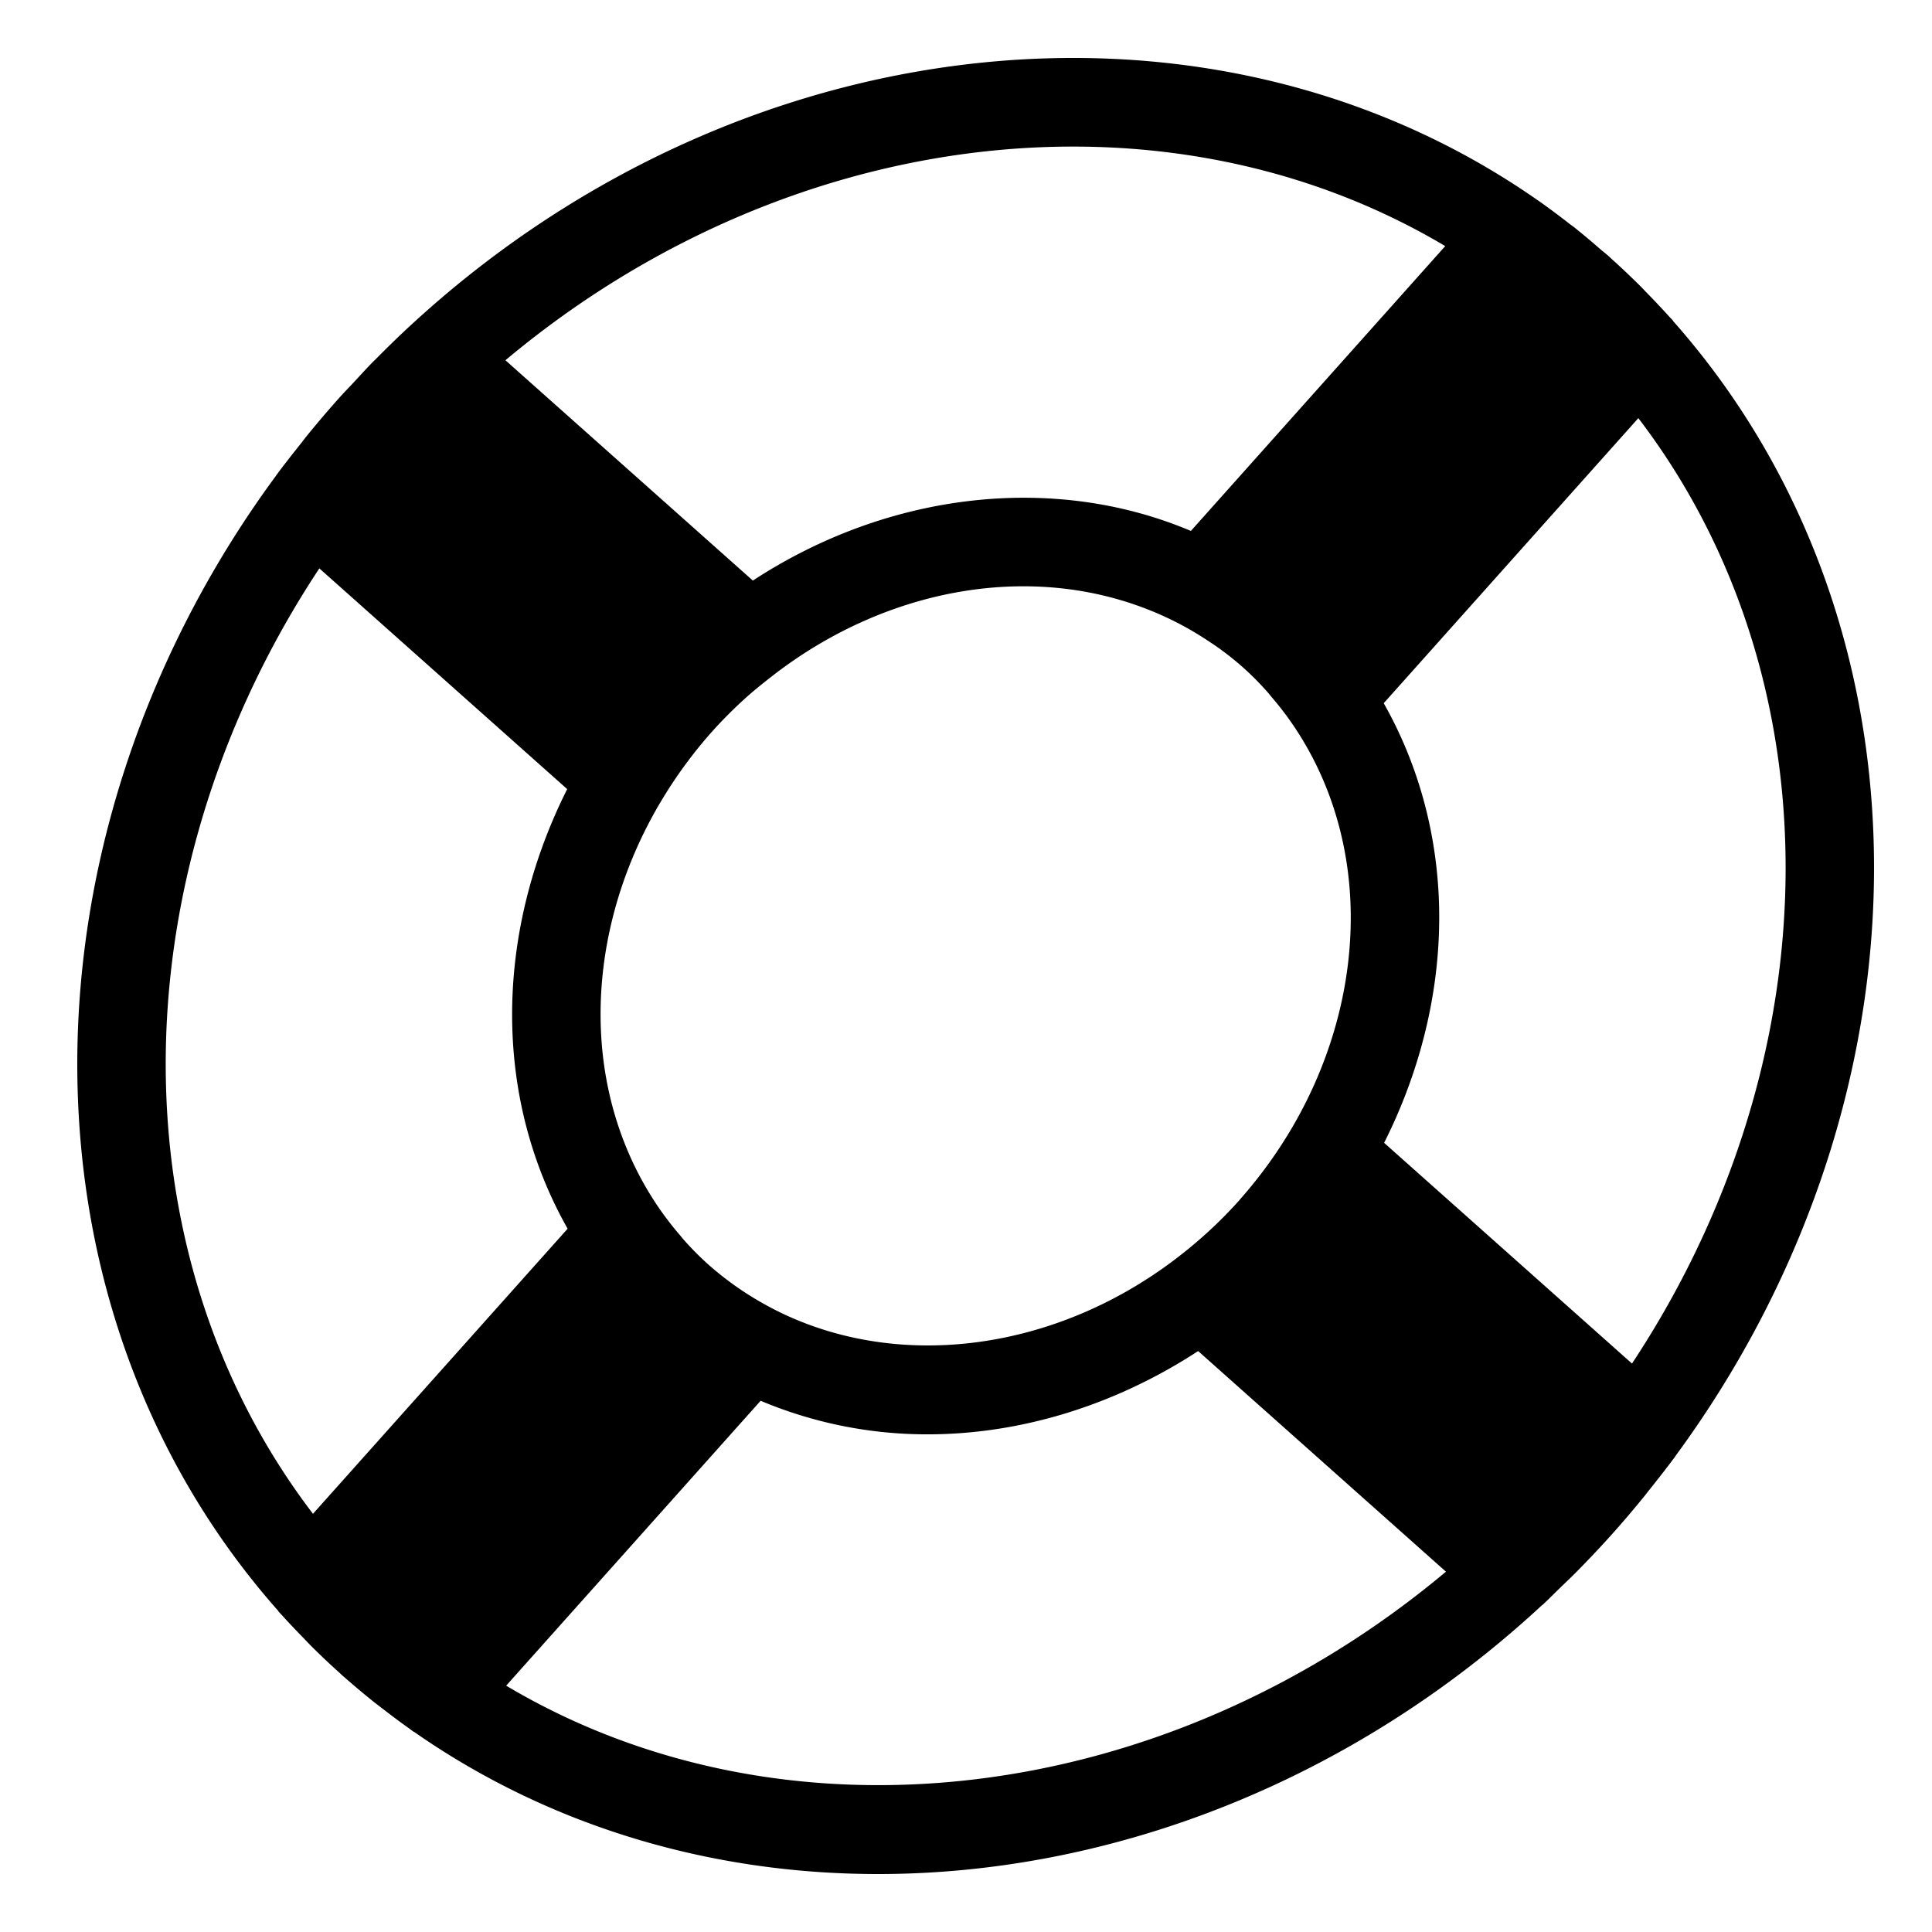 <svg xmlns="http://www.w3.org/2000/svg" width="100" height="100" fill="none"><path fill="#000" fill-rule="evenodd" d="M26.199 87.25 39.37 72.504a22.196 22.196 0 0 0 8.648 1.737c4.784 0 9.674-1.486 13.997-4.311l12.827 11.42c-14.502 12.154-34.146 14.523-48.643 5.9Zm-9.67-57.831 12.829 11.425c-2.053 4.083-3.065 8.58-2.813 13.011.2 3.53 1.19 6.839 2.835 9.743L16.2 78.354c-4.466-5.844-7.109-13.061-7.555-20.898-.55-9.669 2.283-19.57 7.884-28.037ZM55.543 7.587c6.808 0 13.449 1.693 19.262 5.151L61.64 27.481c-7.088-2.998-15.647-2.028-22.672 2.57L26.161 18.647c8.686-7.28 19.215-11.06 29.382-11.06Zm28.928 62.99L71.642 59.153c2.054-4.083 3.065-8.58 2.814-13.012-.203-3.529-1.19-6.838-2.835-9.743L84.8 21.643c4.467 5.844 7.11 13.061 7.556 20.897.55 9.67-2.283 19.57-7.884 28.037Zm-44.596-2.905c-.003 0-.005-.005-.01-.006a16.262 16.262 0 0 1-3.194-2.208c-.455-.405-.89-.846-1.304-1.316-.061-.068-.114-.142-.174-.21a16.715 16.715 0 0 1-.997-1.28c-1.809-2.583-2.888-5.693-3.079-9.06-.235-4.128.865-8.352 3.07-12.073l.007-.01a23.627 23.627 0 0 1 2.662-3.642 23.834 23.834 0 0 1 1.61-1.625c.437-.402.903-.78 1.376-1.15 3.943-3.11 8.615-4.746 13.131-4.746 2.905 0 5.737.682 8.262 2.045.496.267.97.558 1.427.867.072.048.147.092.219.143.51.355.995.734 1.448 1.137.455.404.89.846 1.304 1.315.061.069.115.142.174.212.348.406.683.83.997 1.28 1.809 2.583 2.888 5.69 3.08 9.06.234 4.13-.866 8.355-3.073 12.074 0 .003-.002.004-.004.007a23.692 23.692 0 0 1-2.612 3.58c-.018.02-.034.042-.05.063 0 0 0 .002-.002.002a23.552 23.552 0 0 1-3.307 3.042c-6.398 4.863-14.631 5.848-20.961 2.5Zm45.472 9.472c.463-.578.922-1.163 1.366-1.762.008-.01.012-.022.018-.033 7.17-9.749 10.85-21.548 10.194-33.072-.554-9.782-4.184-18.721-10.313-25.645-.013-.015-.017-.036-.031-.05-.059-.067-.122-.128-.18-.193a42.625 42.625 0 0 0-1.056-1.123c-.157-.16-.309-.327-.469-.485a40.107 40.107 0 0 0-1.435-1.357c-.055-.048-.106-.102-.16-.15-.152-.138-.32-.265-.477-.4a38.598 38.598 0 0 0-1.292-1.084c-.089-.071-.183-.135-.275-.205a38.7 38.7 0 0 0-1.584-1.18c-.013-.009-.026-.02-.04-.028-.01-.008-.023-.014-.032-.02C62.557-1.53 38.087 1.219 21.157 16.93l-.018.014-.03.029a56.212 56.212 0 0 0-1.7 1.657c-.044.042-.088.082-.129.124-.327.334-.643.685-.964 1.03-.26.279-.531.552-.78.834a55.257 55.257 0 0 0-1.682 1.976c-.091.113-.175.228-.264.341-.44.553-.88 1.109-1.302 1.68-.008.009-.011.02-.018.03C7.098 34.394 3.42 46.194 4.075 57.719 4.63 67.503 8.26 76.442 14.39 83.366c.012.015.015.034.03.05.055.063.116.12.172.184.354.393.72.777 1.092 1.158.145.15.288.305.436.452.468.467.95.922 1.445 1.368.052.046.102.098.154.144.038.035.079.065.117.099.506.447 1.022.877 1.544 1.295.154.122.315.24.472.363.426.329.854.65 1.29.96.082.058.16.122.242.18.02.013.041.017.06.03C28.52 94.583 36.875 97 45.449 97c12.024 0 24.457-4.748 34.338-13.89.022-.022.05-.036.072-.057.302-.28.59-.575.885-.861.29-.282.585-.557.869-.846a56.949 56.949 0 0 0 1.839-1.952l.014-.017c.572-.64 1.133-1.3 1.683-1.98.067-.082.13-.169.198-.253Z" clip-rule="evenodd"/></svg>